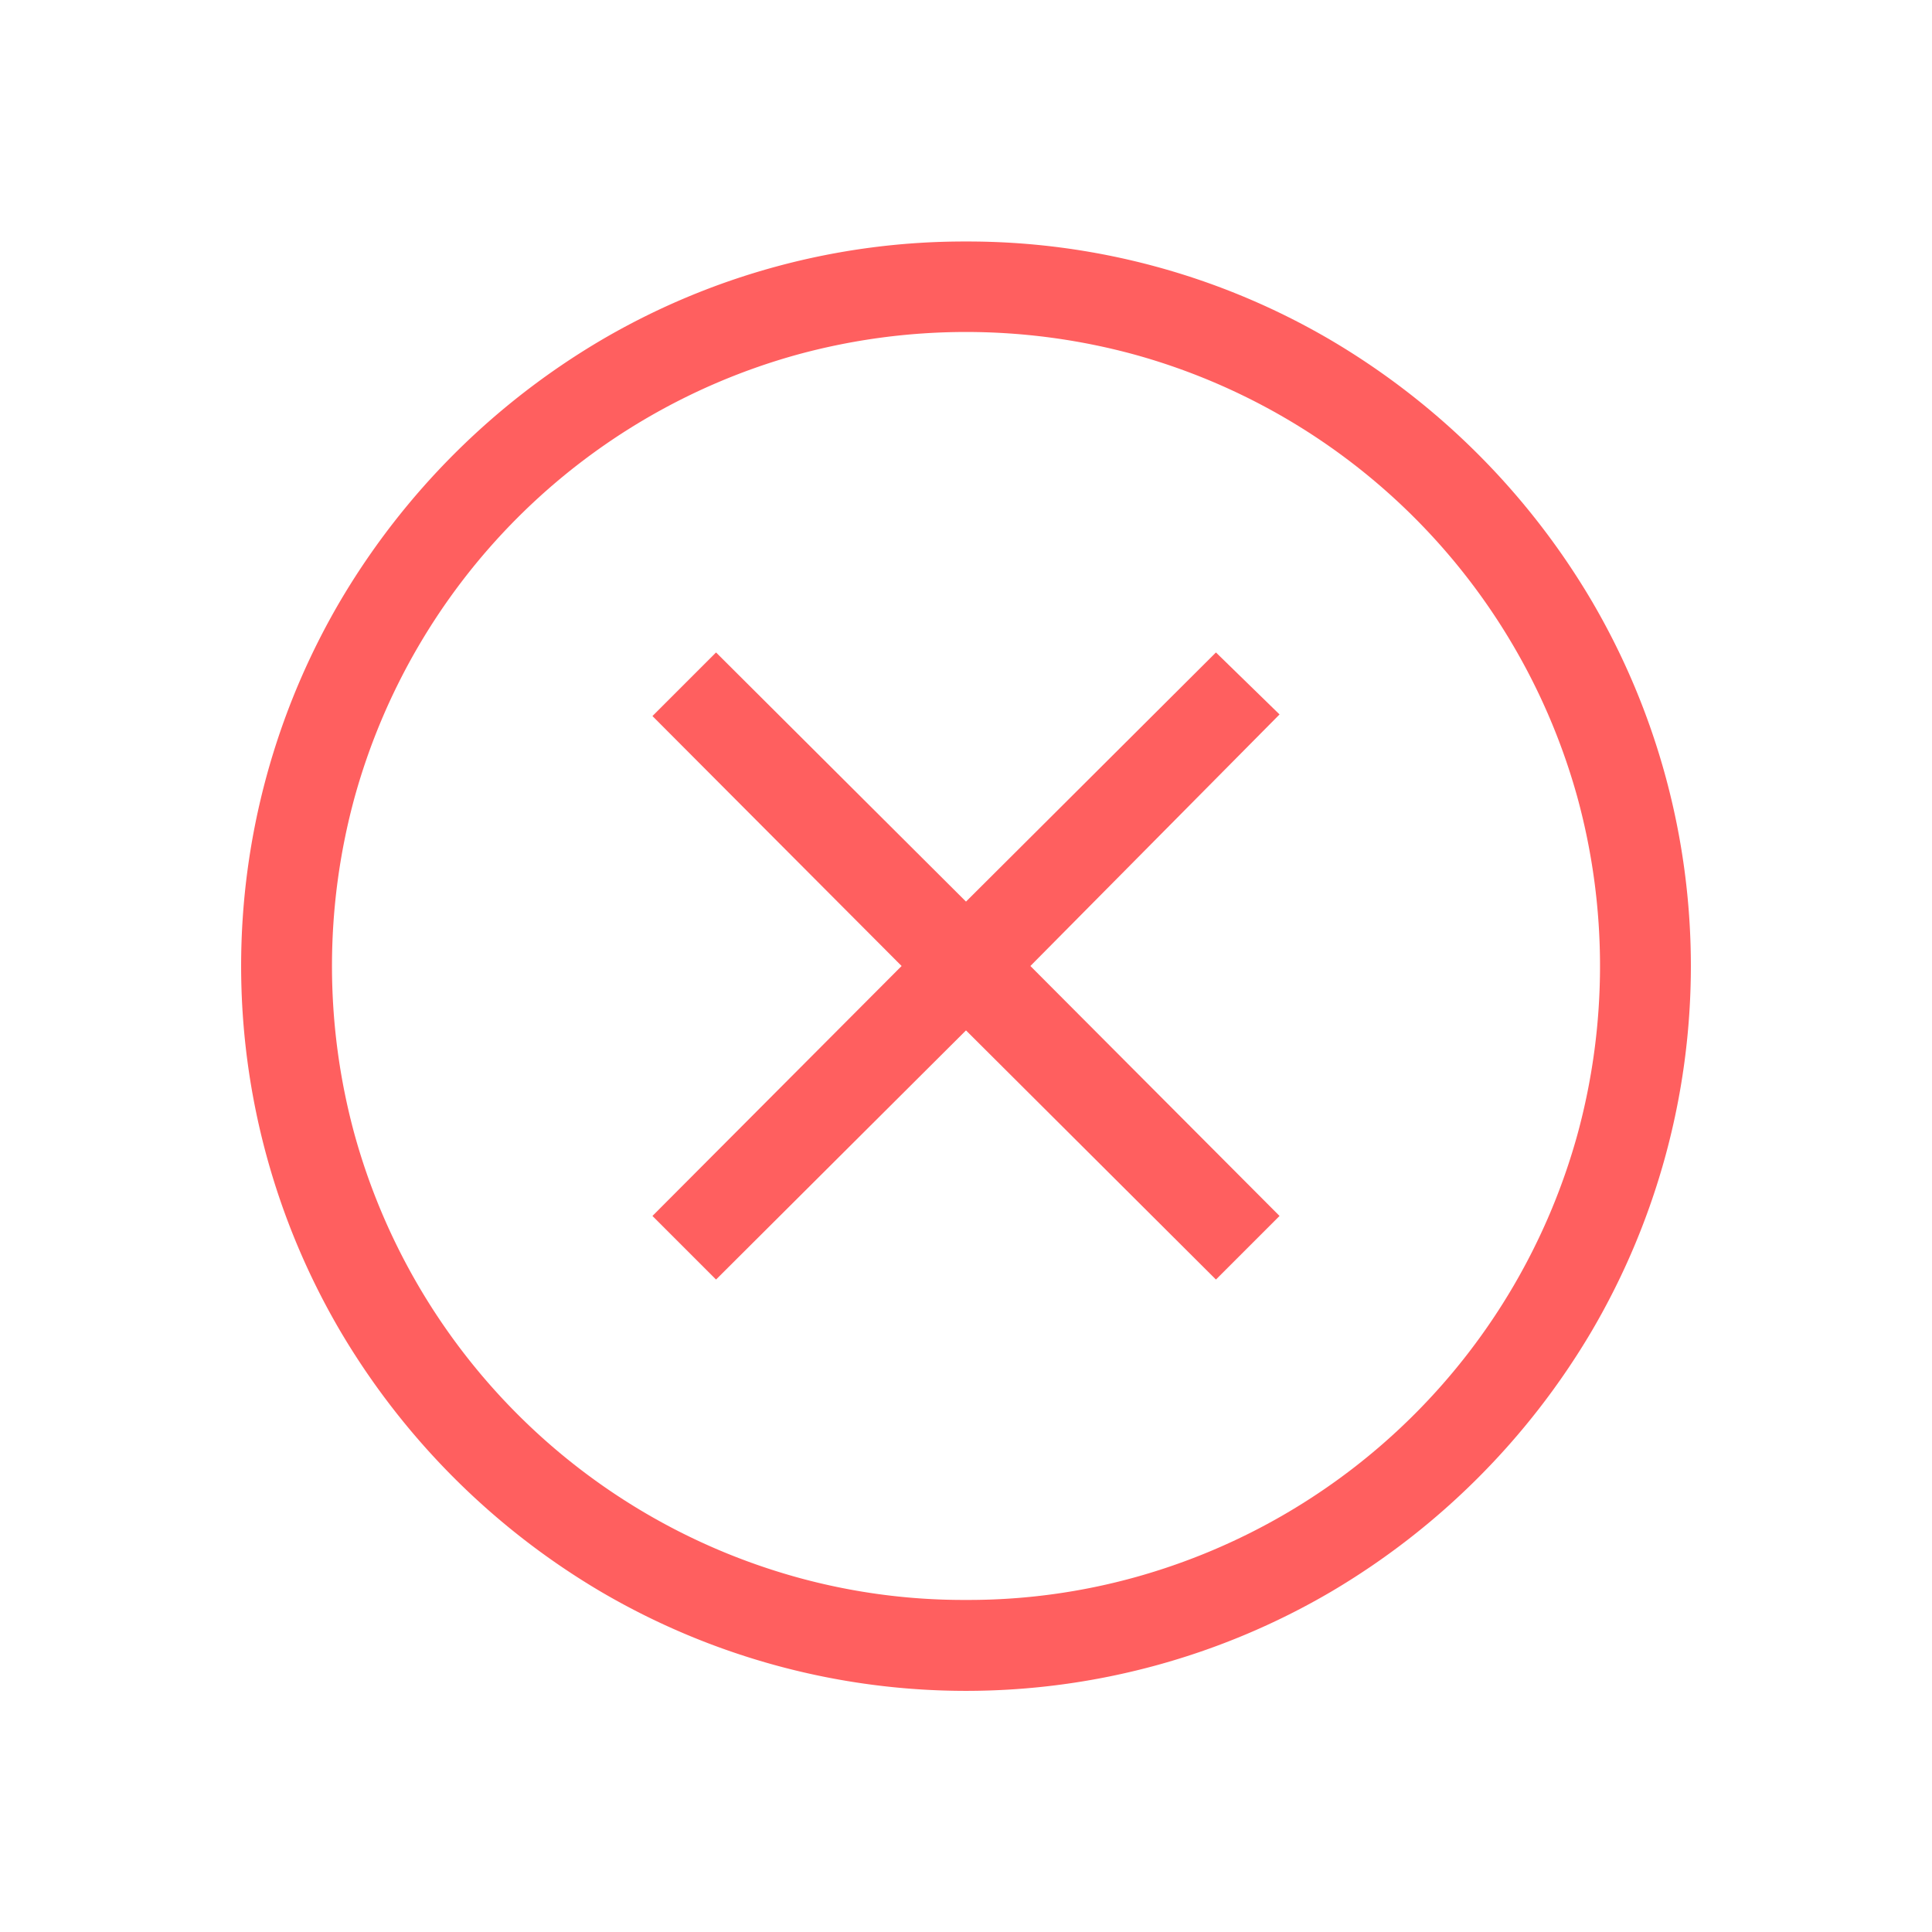 <svg id="bg" xmlns="http://www.w3.org/2000/svg" viewBox="0 0 48 48">
  <title>ActivityCenter_iconError2_R7_August2016</title>
  <g style="opacity: 0.85">
    <path d="M24,6a17.82,17.82,0,0,1,9.08,2.46,18.34,18.34,0,0,1,6.46,6.46,17.93,17.93,0,0,1,0,18.16,18.34,18.34,0,0,1-6.46,6.46,17.93,17.93,0,0,1-18.16,0,18.34,18.34,0,0,1-6.46-6.46,17.93,17.93,0,0,1,0-18.16,18.34,18.34,0,0,1,6.46-6.46A17.82,17.82,0,0,1,24,6Zm0,33.75a15.5,15.5,0,0,0,4.19-.56,15.78,15.78,0,0,0,11-11,15.9,15.9,0,0,0,0-8.38,15.78,15.78,0,0,0-11-11,15.9,15.9,0,0,0-8.38,0,15.78,15.78,0,0,0-11,11,15.9,15.9,0,0,0,0,8.38,15.78,15.78,0,0,0,11,11A15.5,15.5,0,0,0,24,39.75Zm7.79-22L25.6,24l6.19,6.21-1.58,1.58L24,25.6l-6.21,6.19-1.58-1.58L22.4,24l-6.19-6.21,1.58-1.58L24,22.4l6.21-6.19Z" style="fill: #ff4343"/>
  </g>
</svg>
